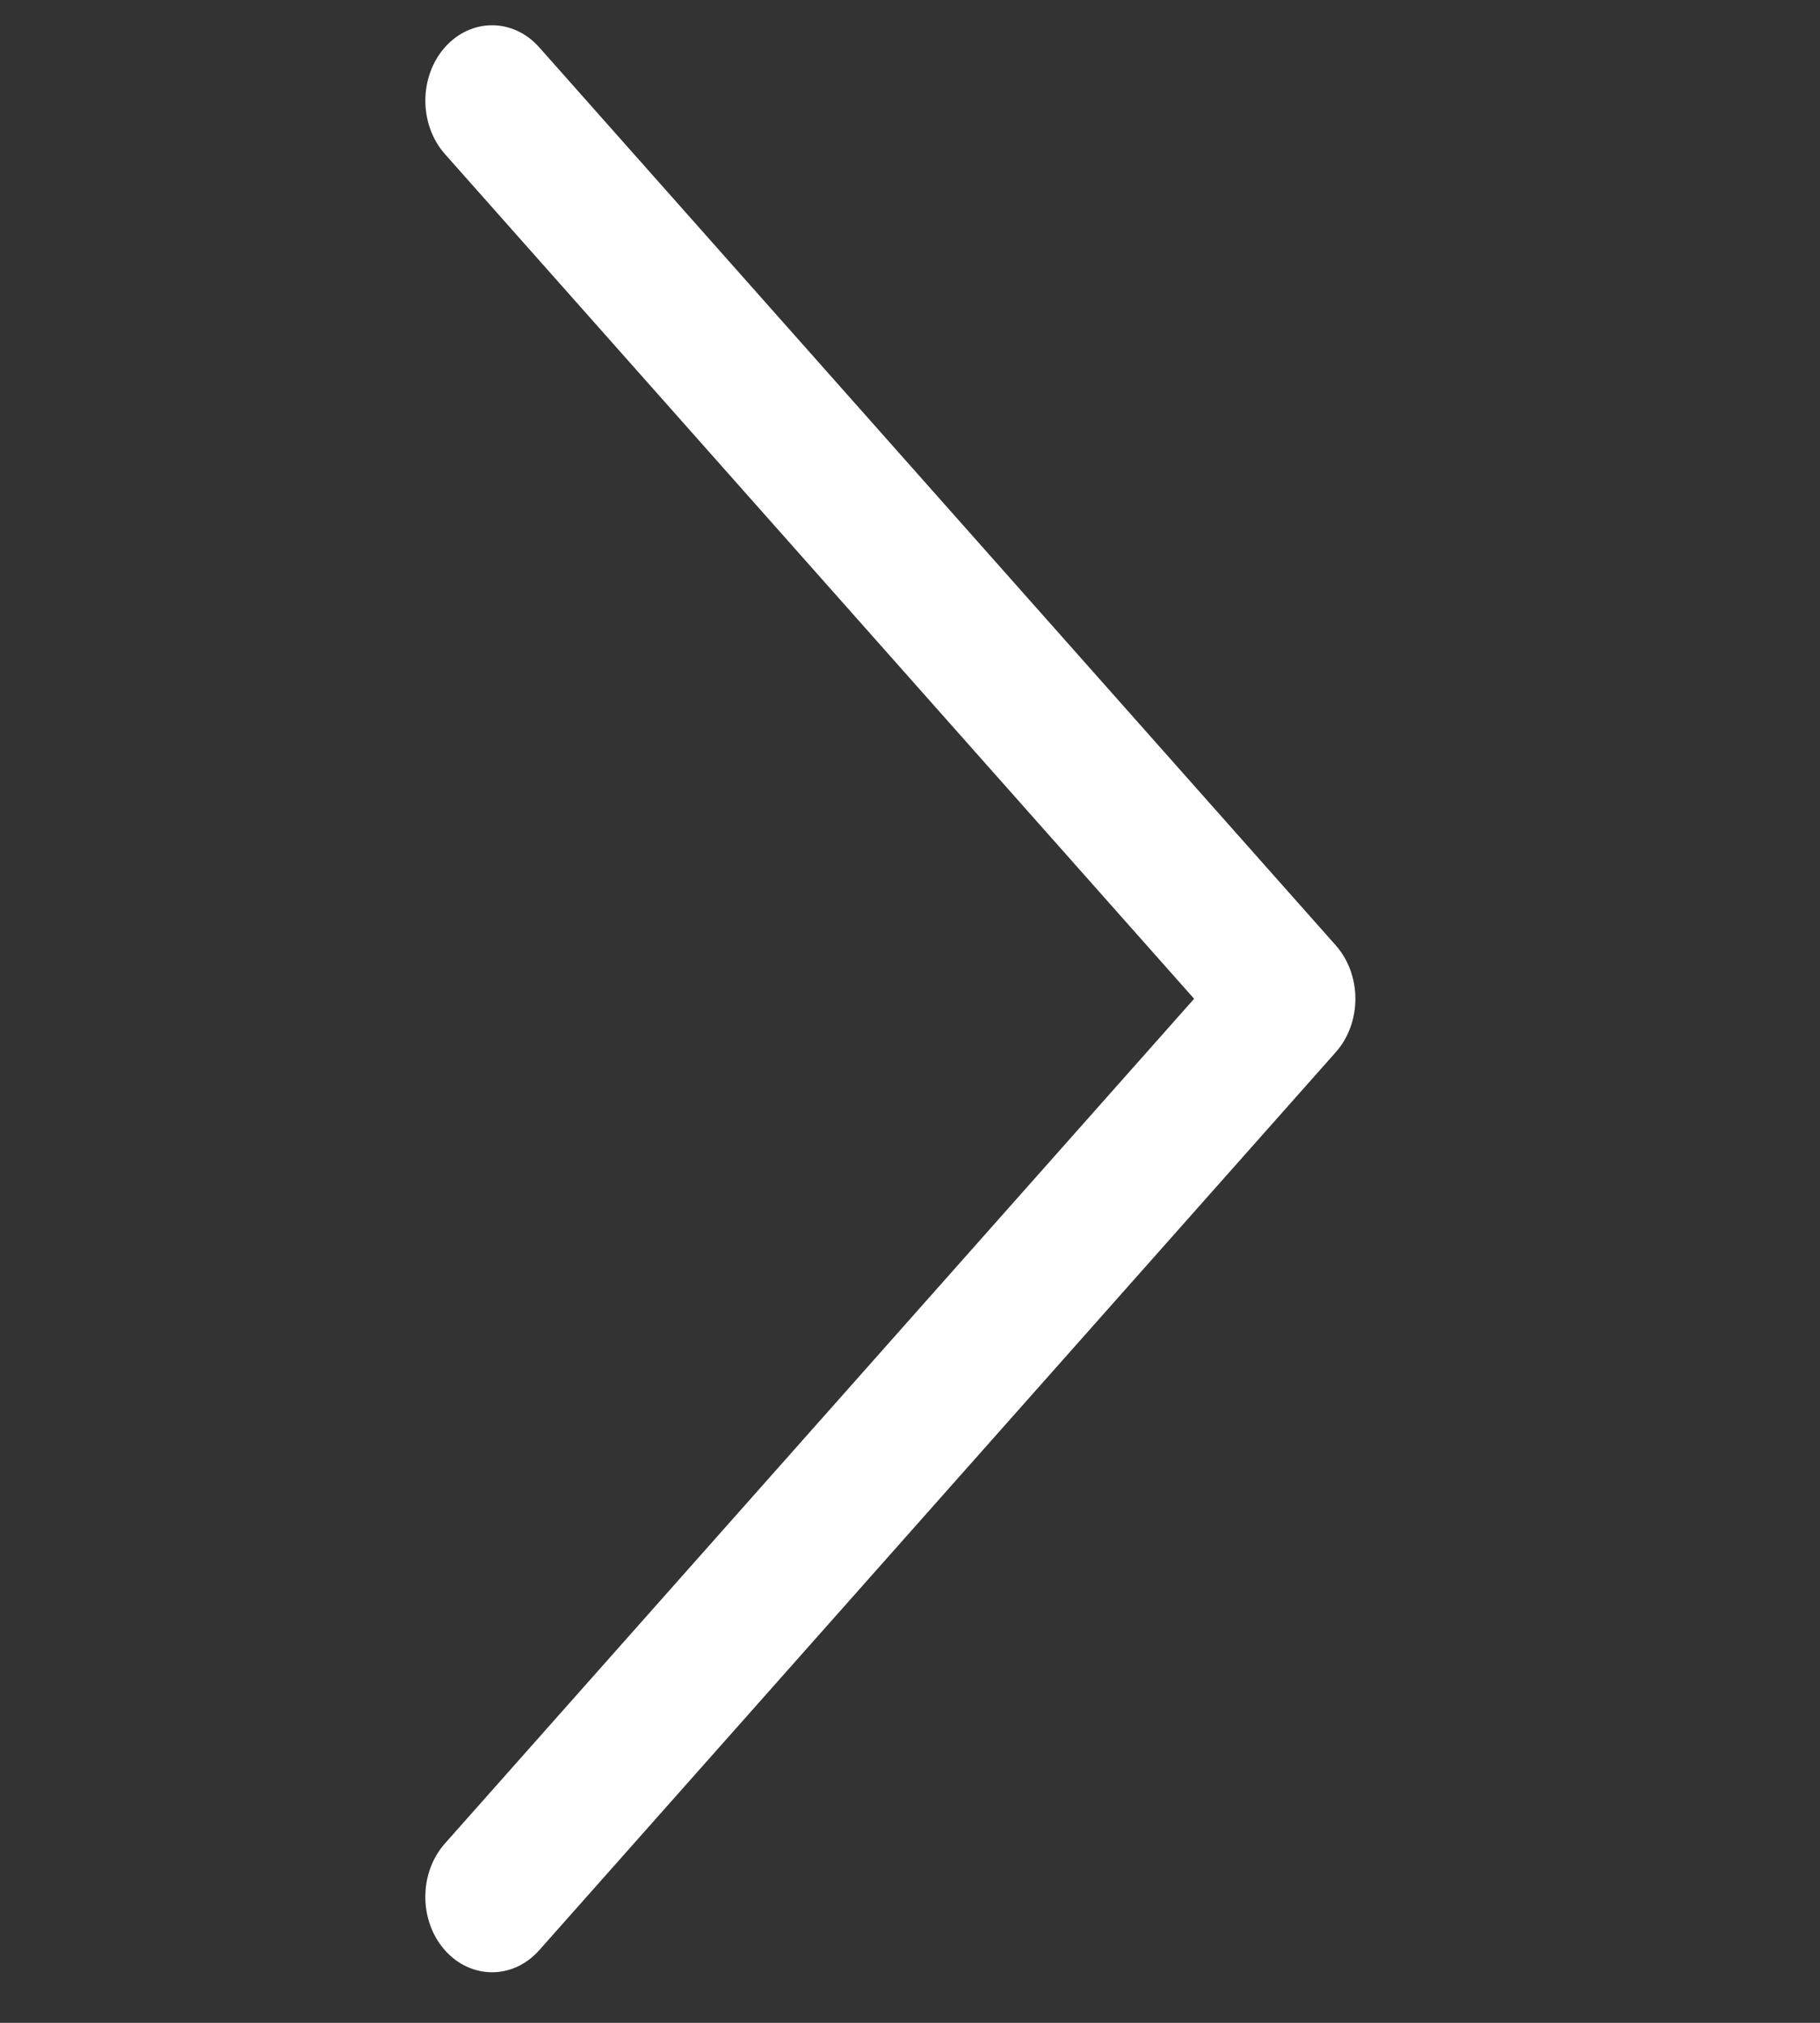 <svg width="18" height="20" viewBox="0 0 18 20" fill="none" xmlns="http://www.w3.org/2000/svg">
<rect x="0" y="0" width="18" height="20" fill="#333333" stroke="none"/>
<g id="next 1" clip-path="url(#clip0_357_1131)">
<g id="Group">
<g id="Group_2">
<path id="Vector" d="M13.211 9.347L5.333 0.468C5.075 0.177 4.657 0.177 4.399 0.469C4.142 0.761 4.143 1.233 4.401 1.524L11.81 9.875L4.401 18.226C4.142 18.517 4.142 18.989 4.399 19.281C4.528 19.427 4.698 19.5 4.867 19.5C5.036 19.5 5.204 19.427 5.333 19.282L13.211 10.403C13.335 10.264 13.405 10.073 13.405 9.875C13.405 9.677 13.335 9.487 13.211 9.347Z" fill="white"/>
</g>
</g>
</g>
<defs>
<clipPath id="clip0_357_1131">
<rect width="17.032" height="19.25" fill="white" transform="translate(0.29 0.25)"/>
</clipPath>
</defs>
</svg>
